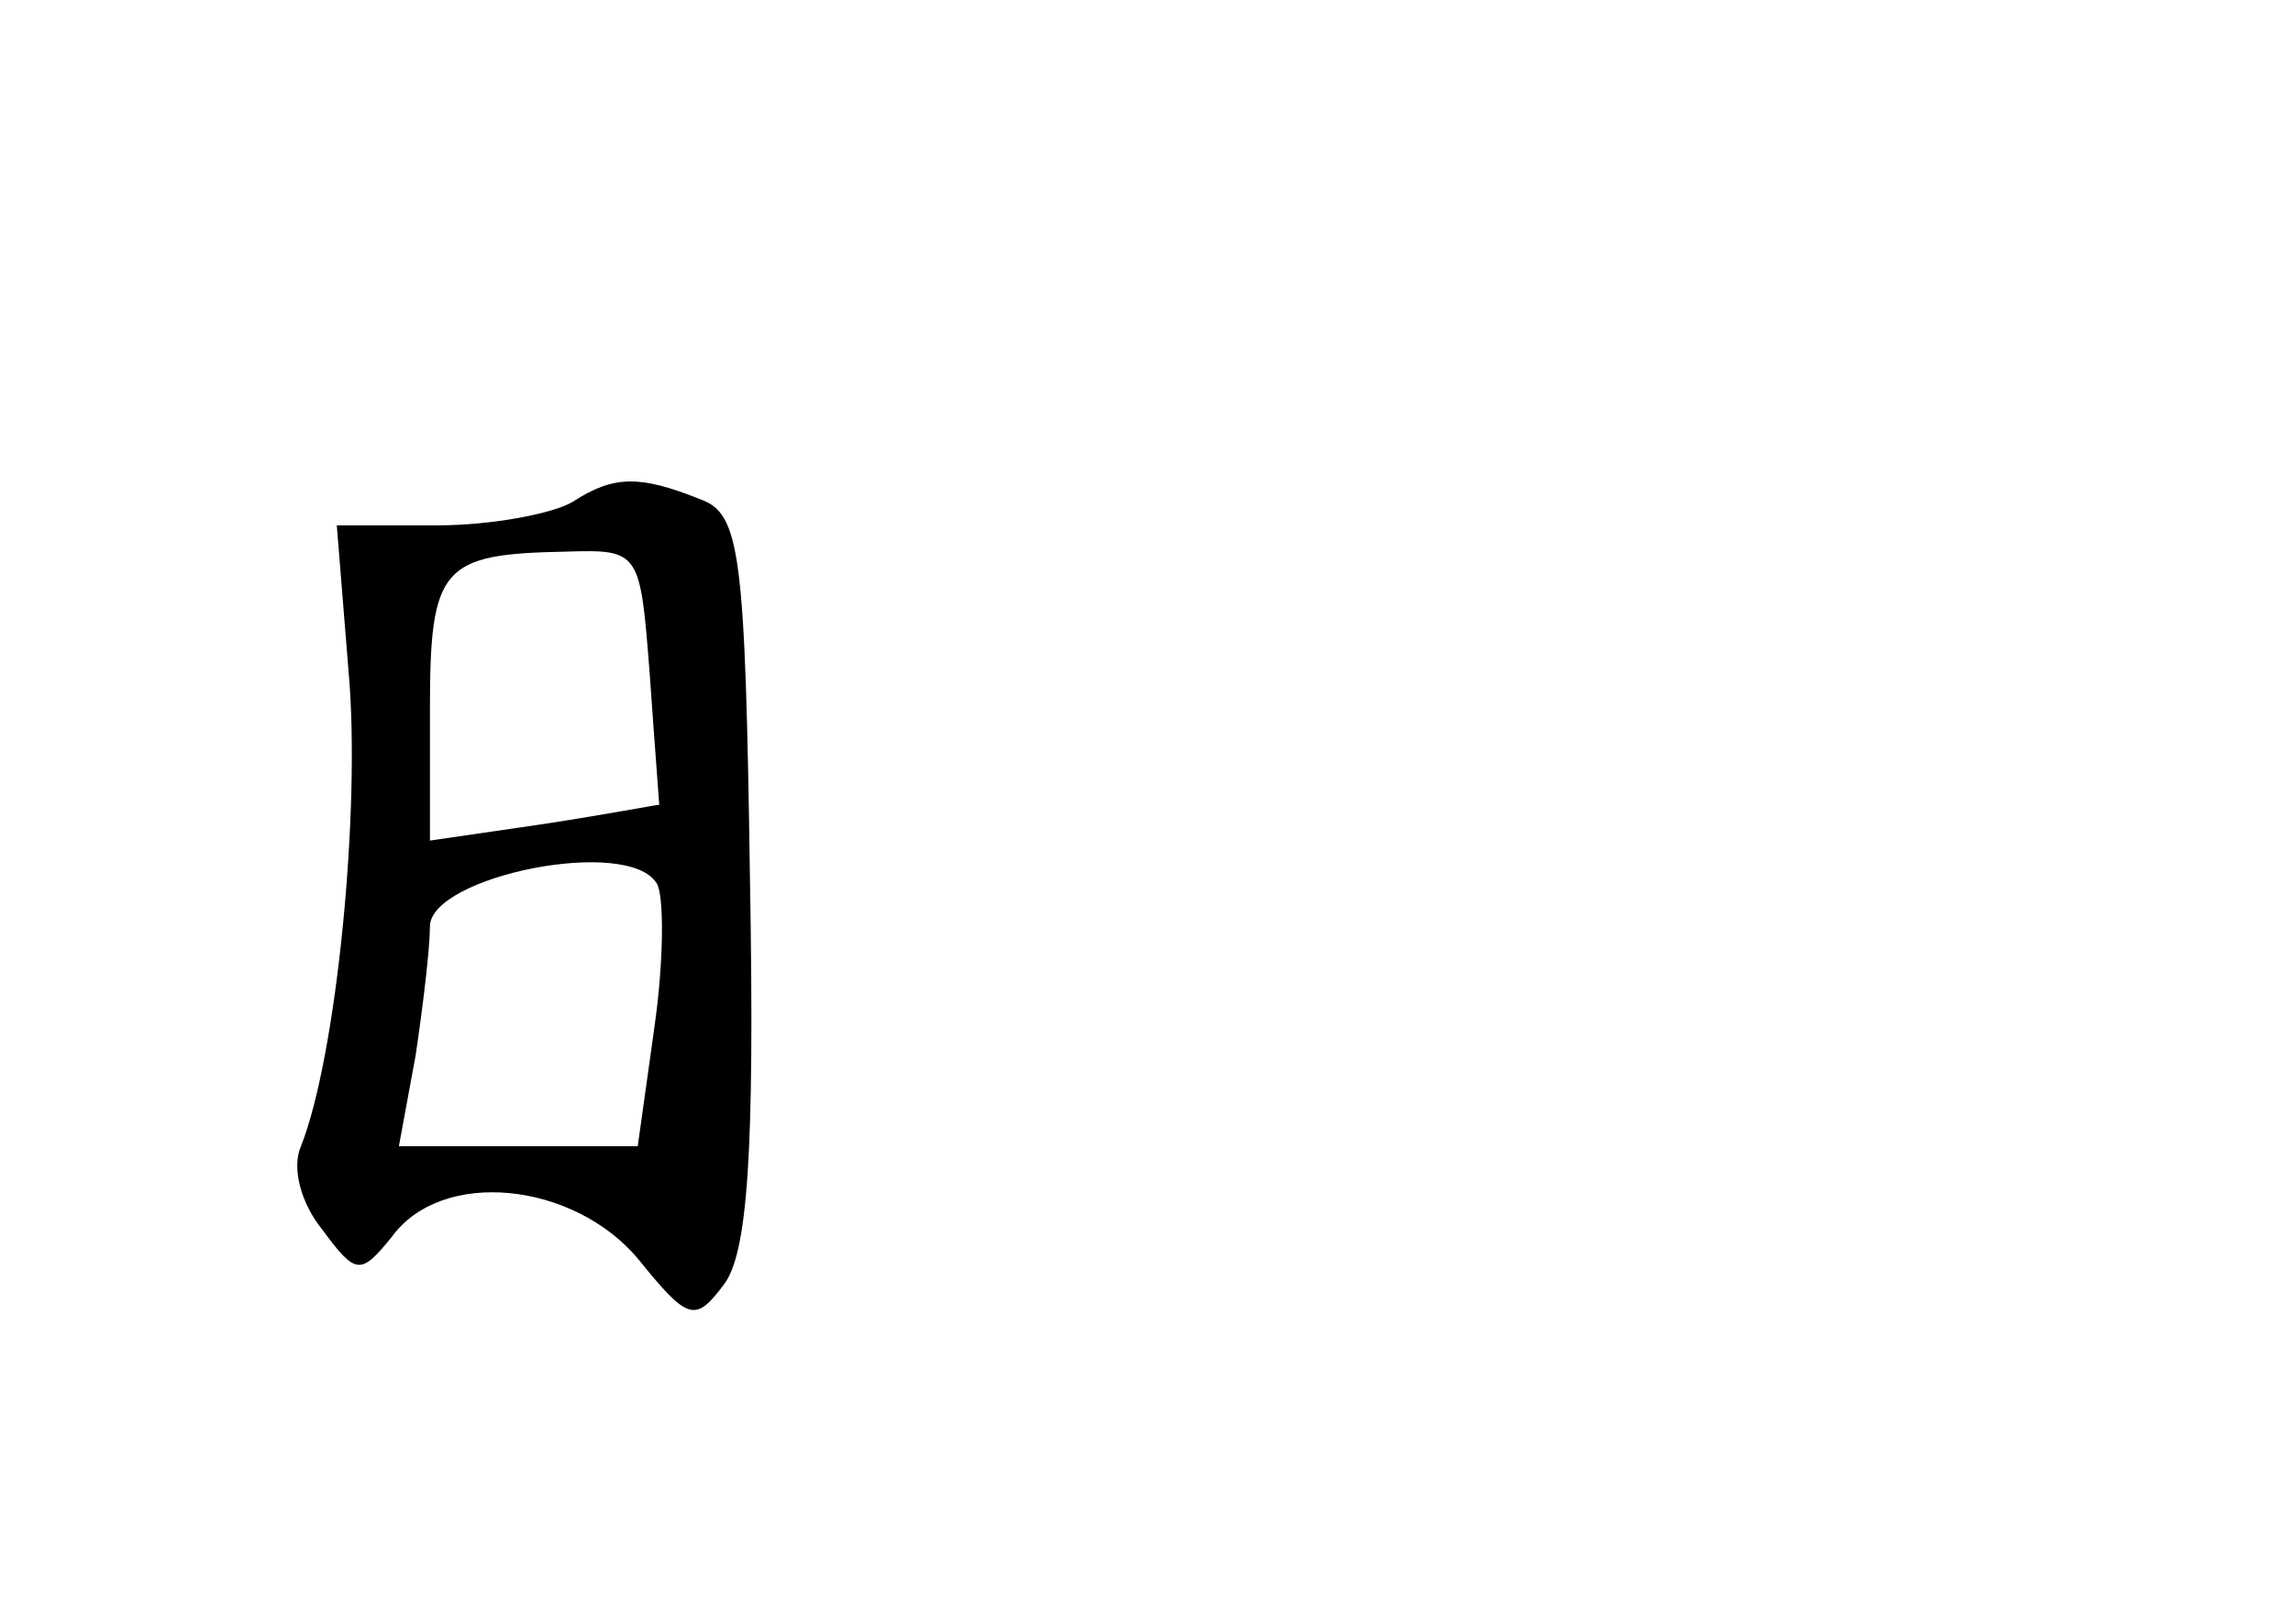 <?xml version="1.0" standalone="no"?>
<!DOCTYPE svg PUBLIC "-//W3C//DTD SVG 20010904//EN"
 "http://www.w3.org/TR/2001/REC-SVG-20010904/DTD/svg10.dtd">
<svg version="1.0" xmlns="http://www.w3.org/2000/svg"
 width="96pt" height="68pt" viewBox="0 0 96 68"
 preserveAspectRatio="xMidYMid meet">
<g transform="translate(0,68) scale(0.1,-0.1)"
fill="#000000" stroke="none">
<path d="M240 470 c-8 -5 -34 -10 -57 -10 l-42 0 5 -62 c5 -57 -5 -160 -20
-198 -4 -9 0 -24 9 -35 14 -19 16 -19 29 -3 21 29 76 23 103 -9 21 -26 24 -27
36 -11 10 13 13 55 11 169 -2 138 -4 154 -21 160 -25 10 -36 10 -53 -1z m32
-72 c2 -29 4 -54 4 -55 -1 0 -22 -4 -48 -8 l-48 -7 0 55 c0 60 5 65 57 66 31
1 31 0 35 -51z m3 -88 c3 -5 3 -32 -1 -60 l-7 -50 -50 0 -50 0 7 38 c3 20 6
45 6 54 0 21 83 38 95 18z"/>
</g>
</svg>
